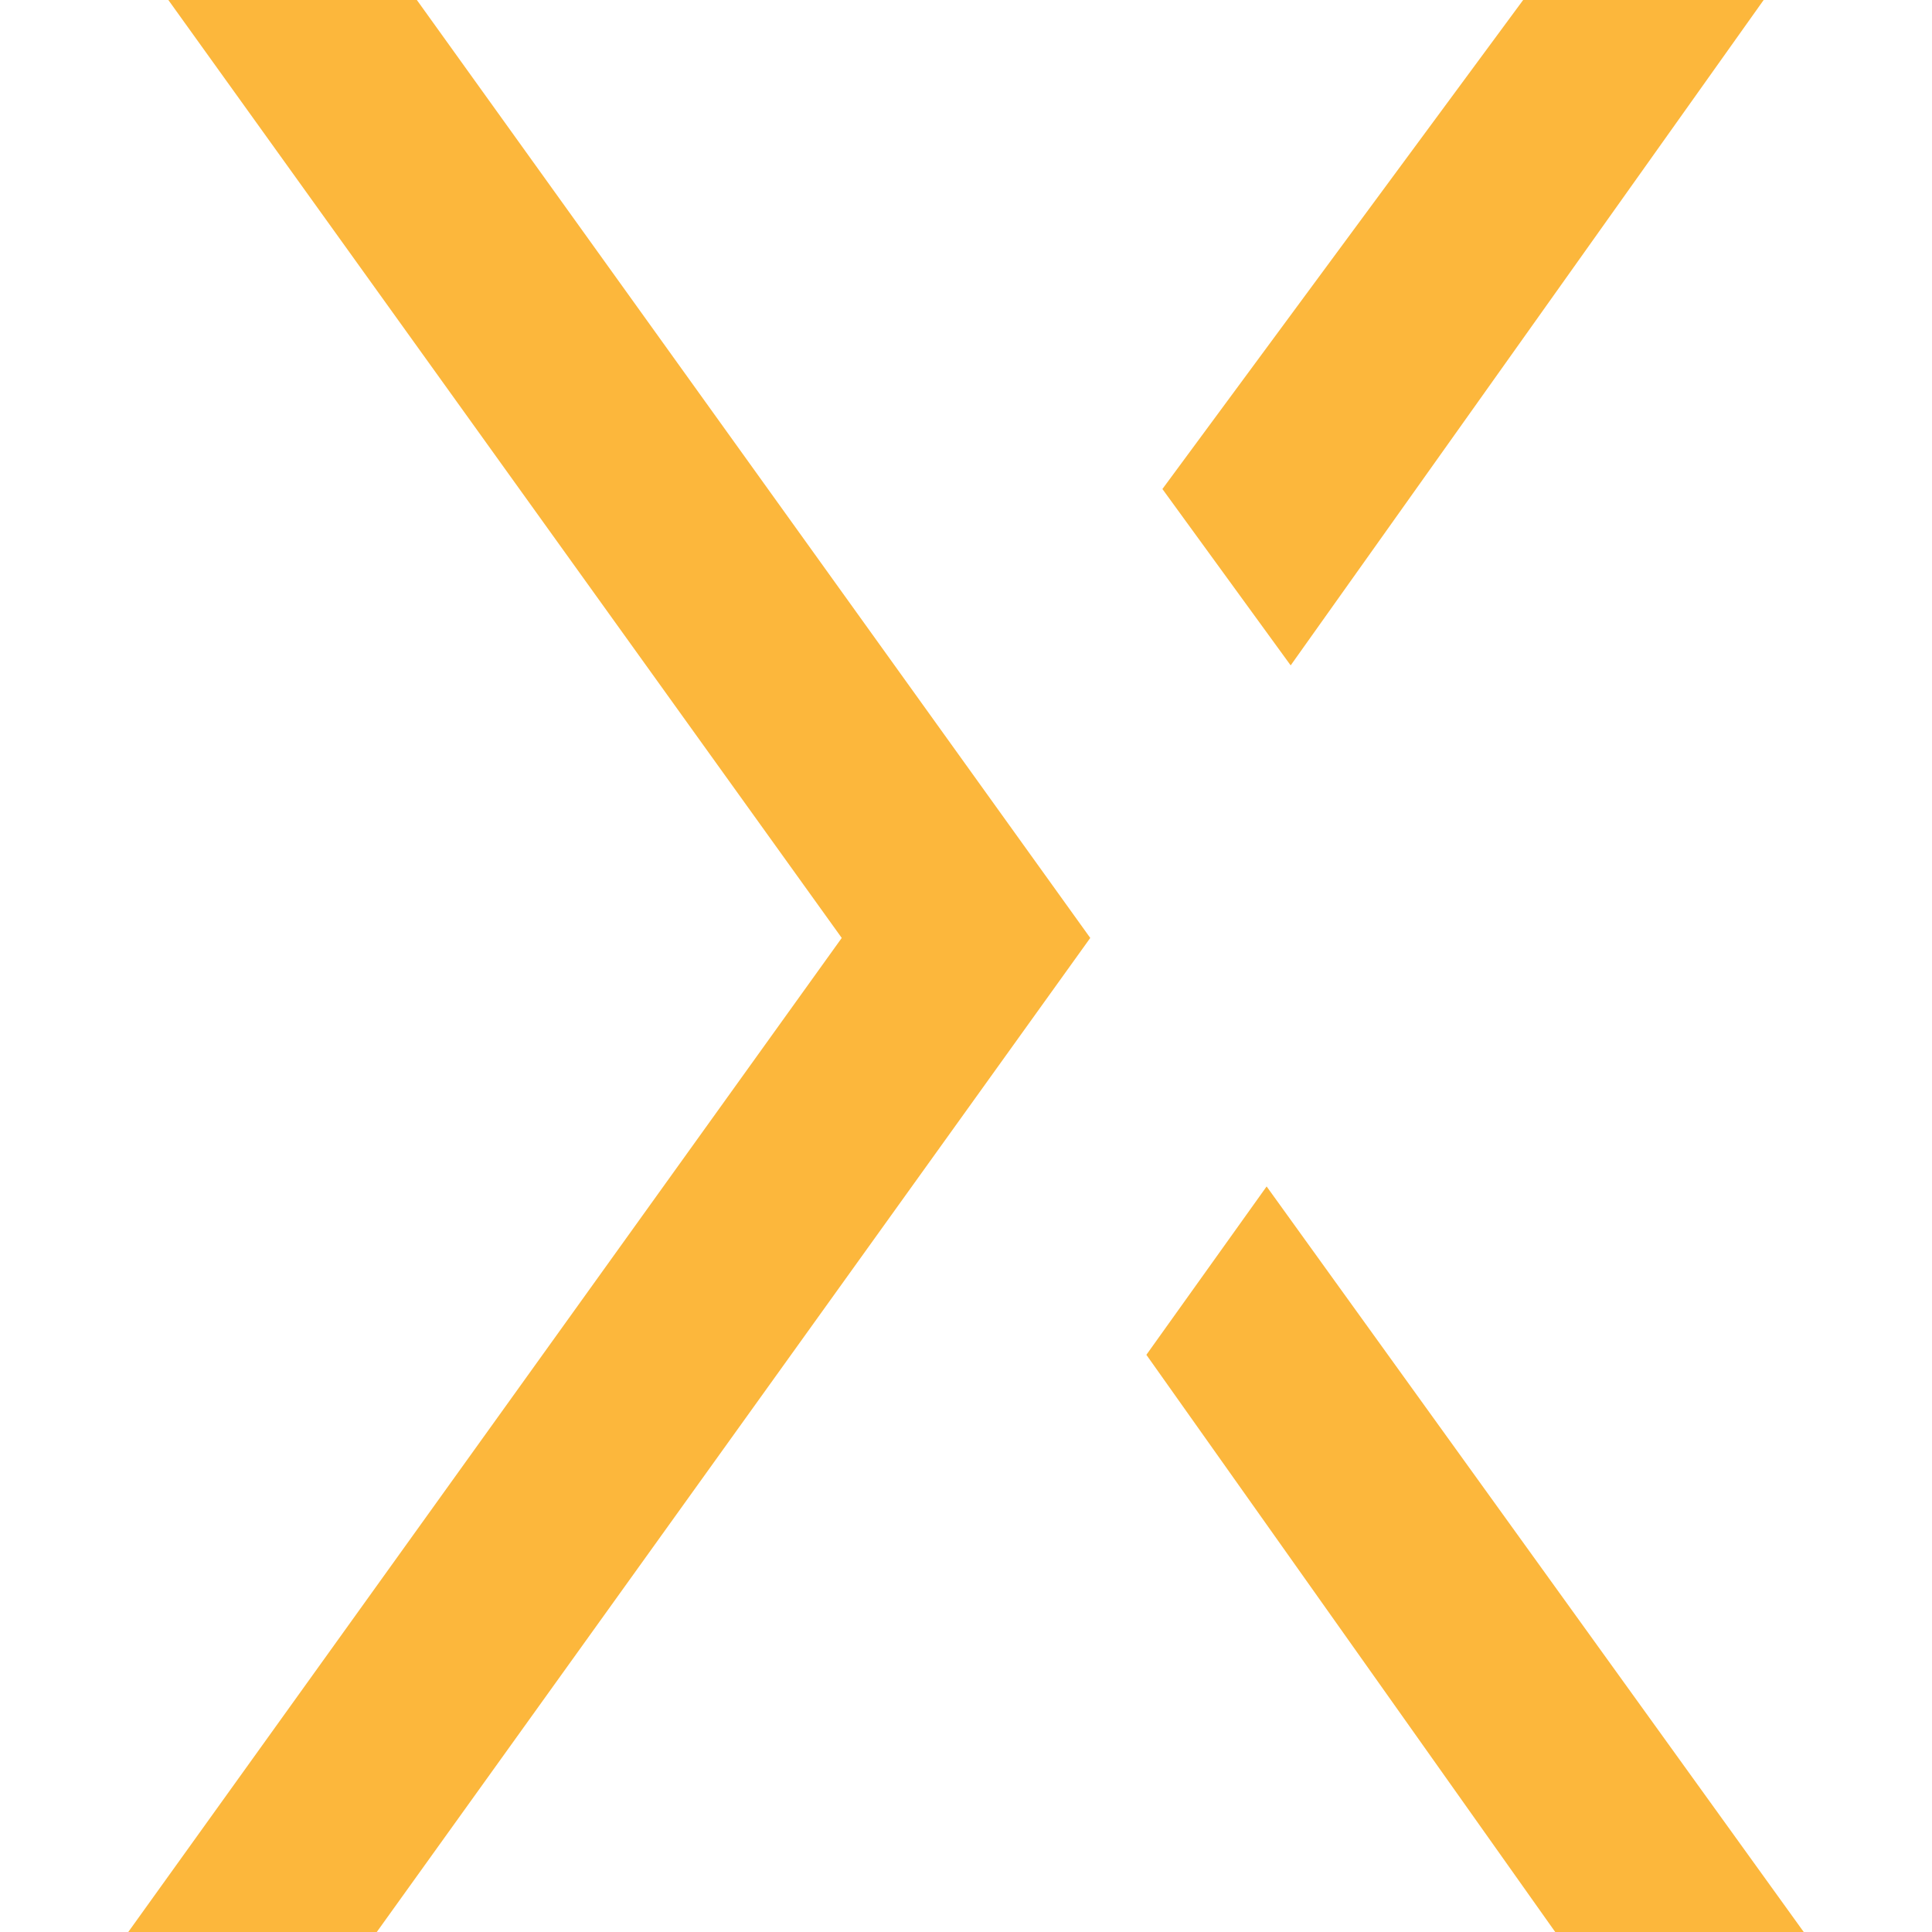 <?xml version="1.0" ?>
<svg xmlns="http://www.w3.org/2000/svg" viewBox="0 0 24.1 24.1">
	<style type="text/css">
		.st3{fill:#FCB73C;}
	</style>
	<g>
		<polygon class="st3" points="16.1,8.3 22.0,0.0 19.0,0.0 14.5,6.1"/>
		<polygon class="st3" points="1.6,24.1 4.7,24.1 13.6,11.7 5.2,0.0 2.1,0.0 10.5,11.7"/>
		<polygon class="st3" points="15.8,14.8 14.3,16.9 19.4,24.1 22.5,24.1"/>
	</g>
</svg>
